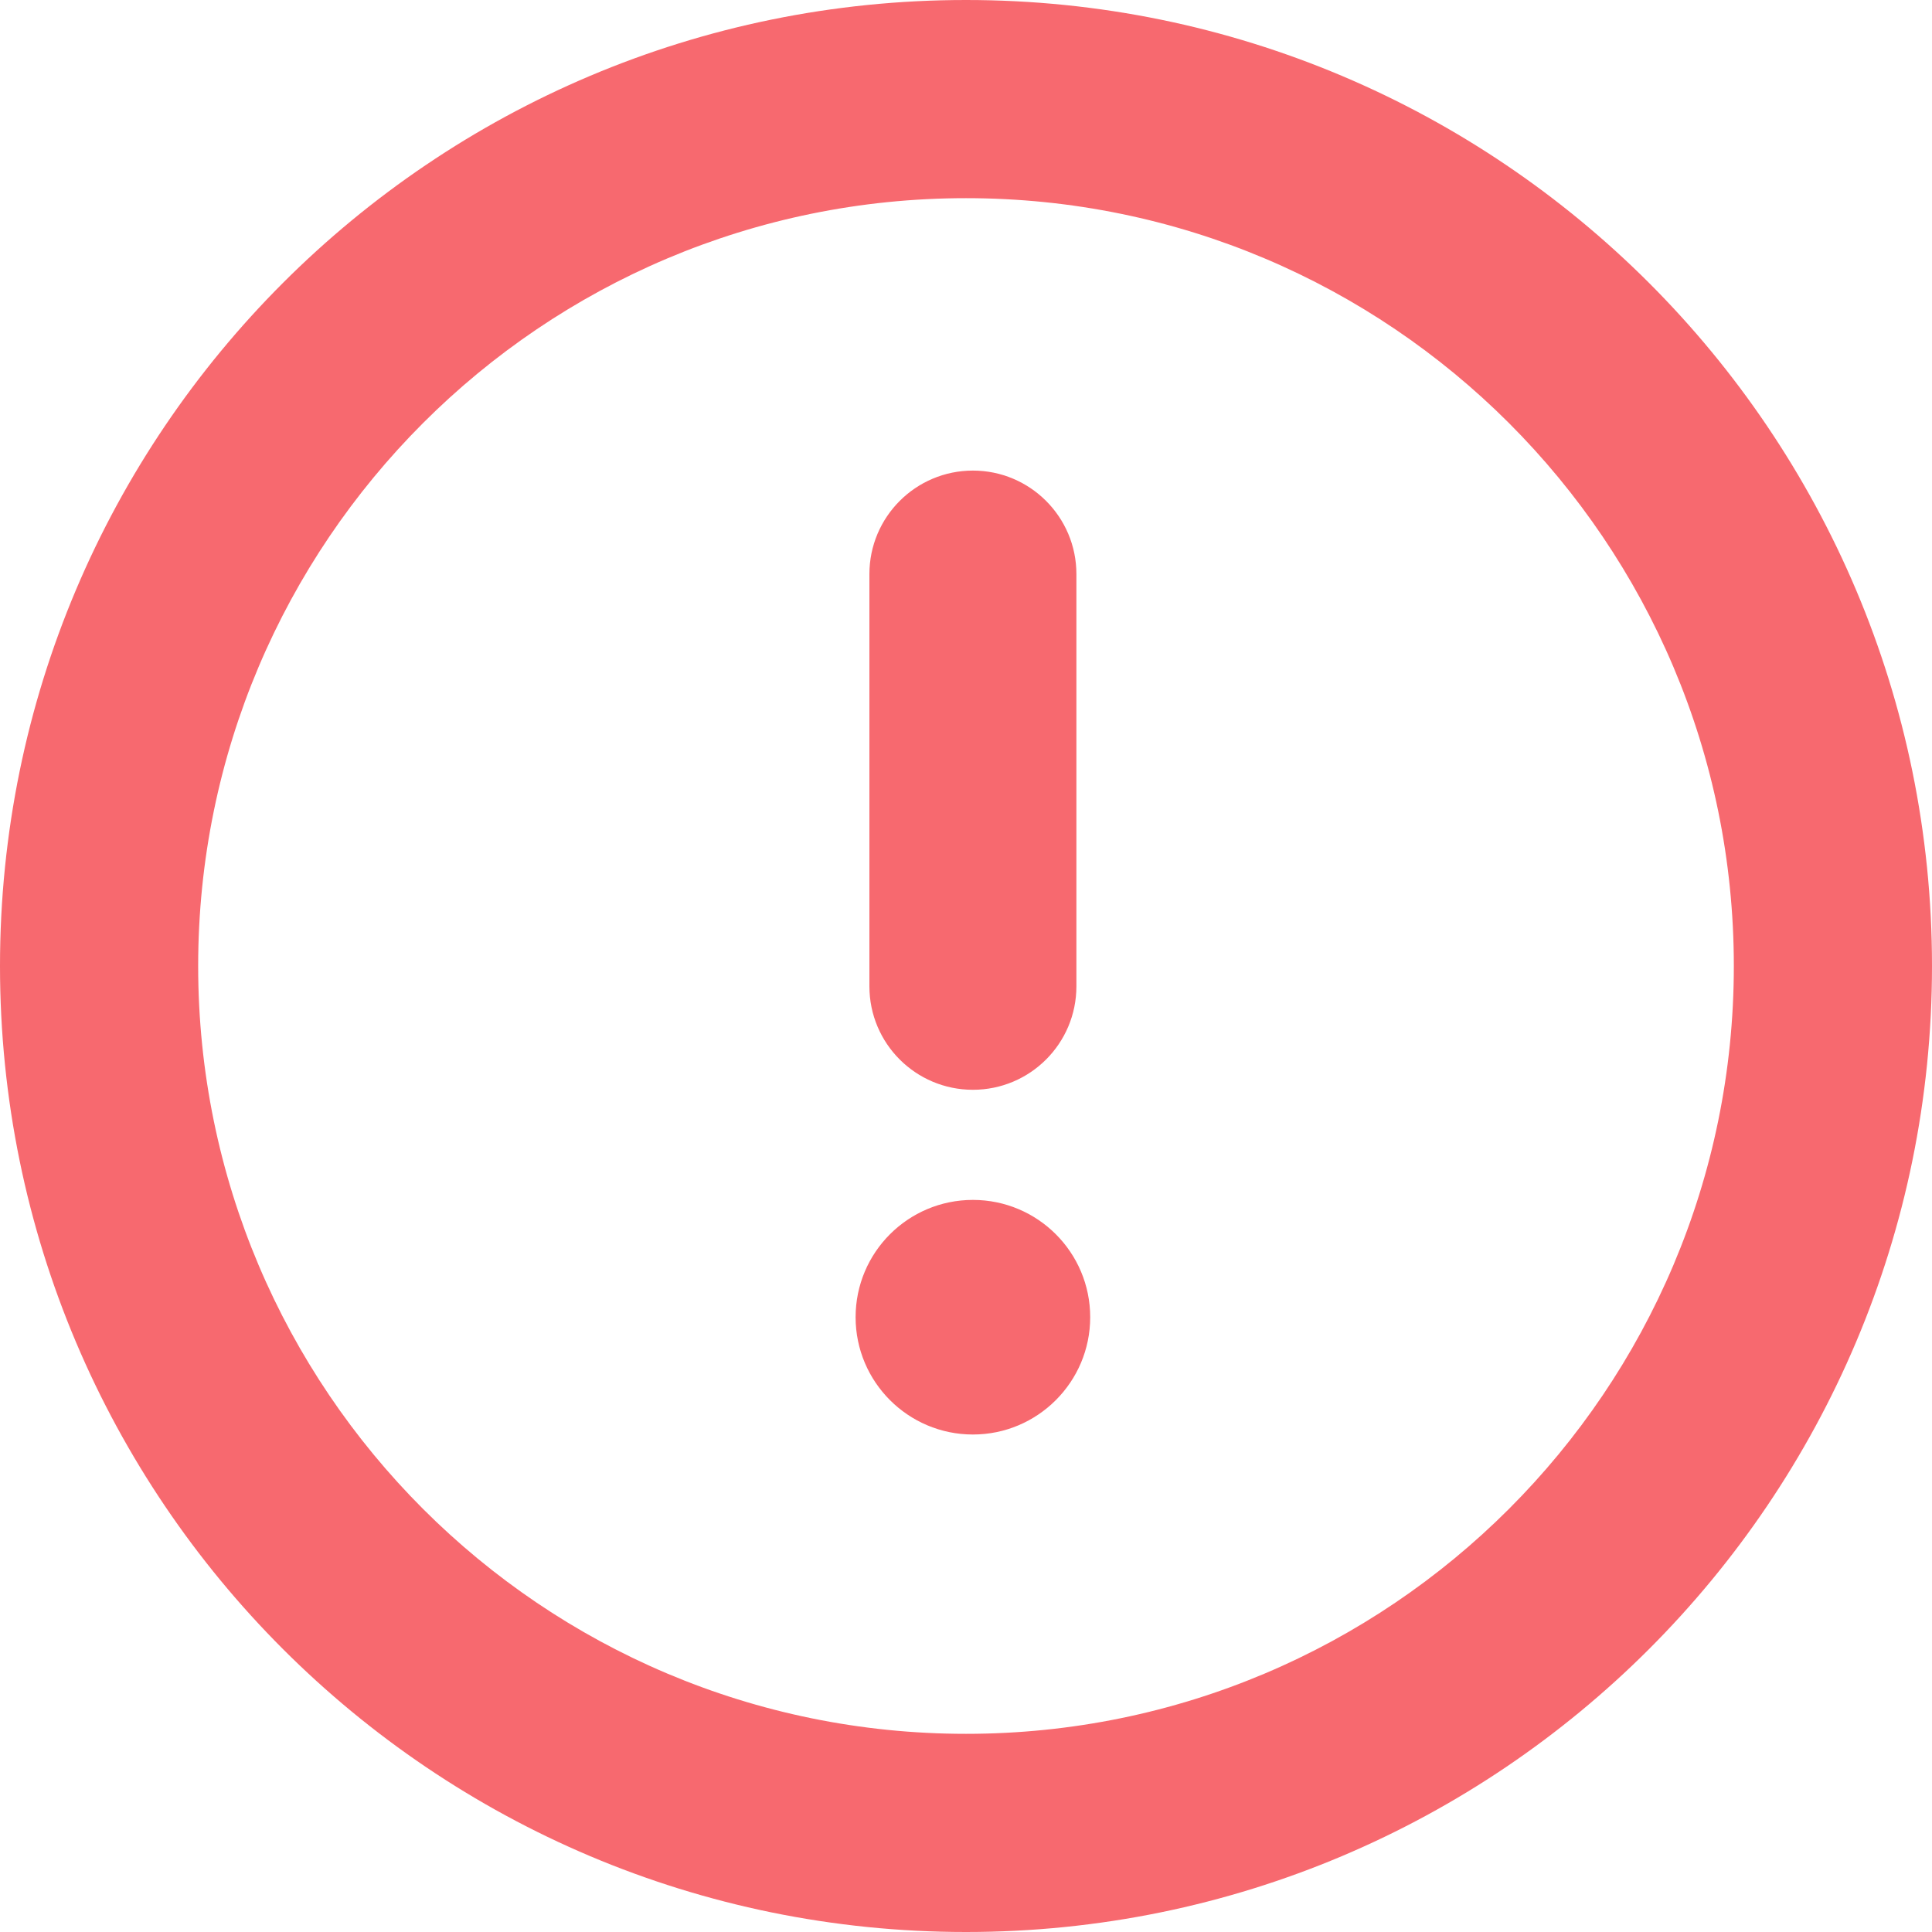 <?xml version="1.0" encoding="UTF-8"?>
<svg width="14px" height="14px" viewBox="0 0 14 14" version="1.1" xmlns="http://www.w3.org/2000/svg" xmlns:xlink="http://www.w3.org/1999/xlink">
    <!-- Generator: Sketch 49.2 (51160) - http://www.bohemiancoding.com/sketch -->
    <title>warning</title>
    <desc>Created with Sketch.</desc>
    <defs></defs>
    <g id="slices" stroke="none" stroke-width="1" fill="none" fill-rule="evenodd">
        <g id="Artboard" transform="translate(-120, -507)" fill="#F7696F" fill-rule="nonzero">
            <path d="M127,521 C123.134,521 120,517.866 120,514 C120,510.134 123.134,507 127,507 C130.866,507 134,510.134 134,514 C134,517.866 130.866,521 127,521 Z M127,519.564 C130.073,519.564 132.564,517.073 132.564,514 C132.564,510.927 130.073,508.436 127,508.436 C123.927,508.436 121.436,510.927 121.436,514 C121.436,517.073 123.927,519.564 127,519.564 Z M127.05,510.41 C127.464,510.41 127.8,510.746 127.8,511.16 L127.8,514.147 C127.8,514.562 127.464,514.897 127.05,514.897 C126.636,514.897 126.3,514.562 126.3,514.147 L126.3,511.16 C126.3,510.746 126.636,510.41 127.05,510.41 Z M127.05,517.395 C126.581,517.395 126.2,517.014 126.2,516.545 C126.2,516.075 126.581,515.695 127.05,515.695 C127.519,515.695 127.9,516.075 127.9,516.545 C127.9,517.014 127.519,517.395 127.05,517.395 Z" id="warning"></path>
        </g>
    </g>
</svg>
